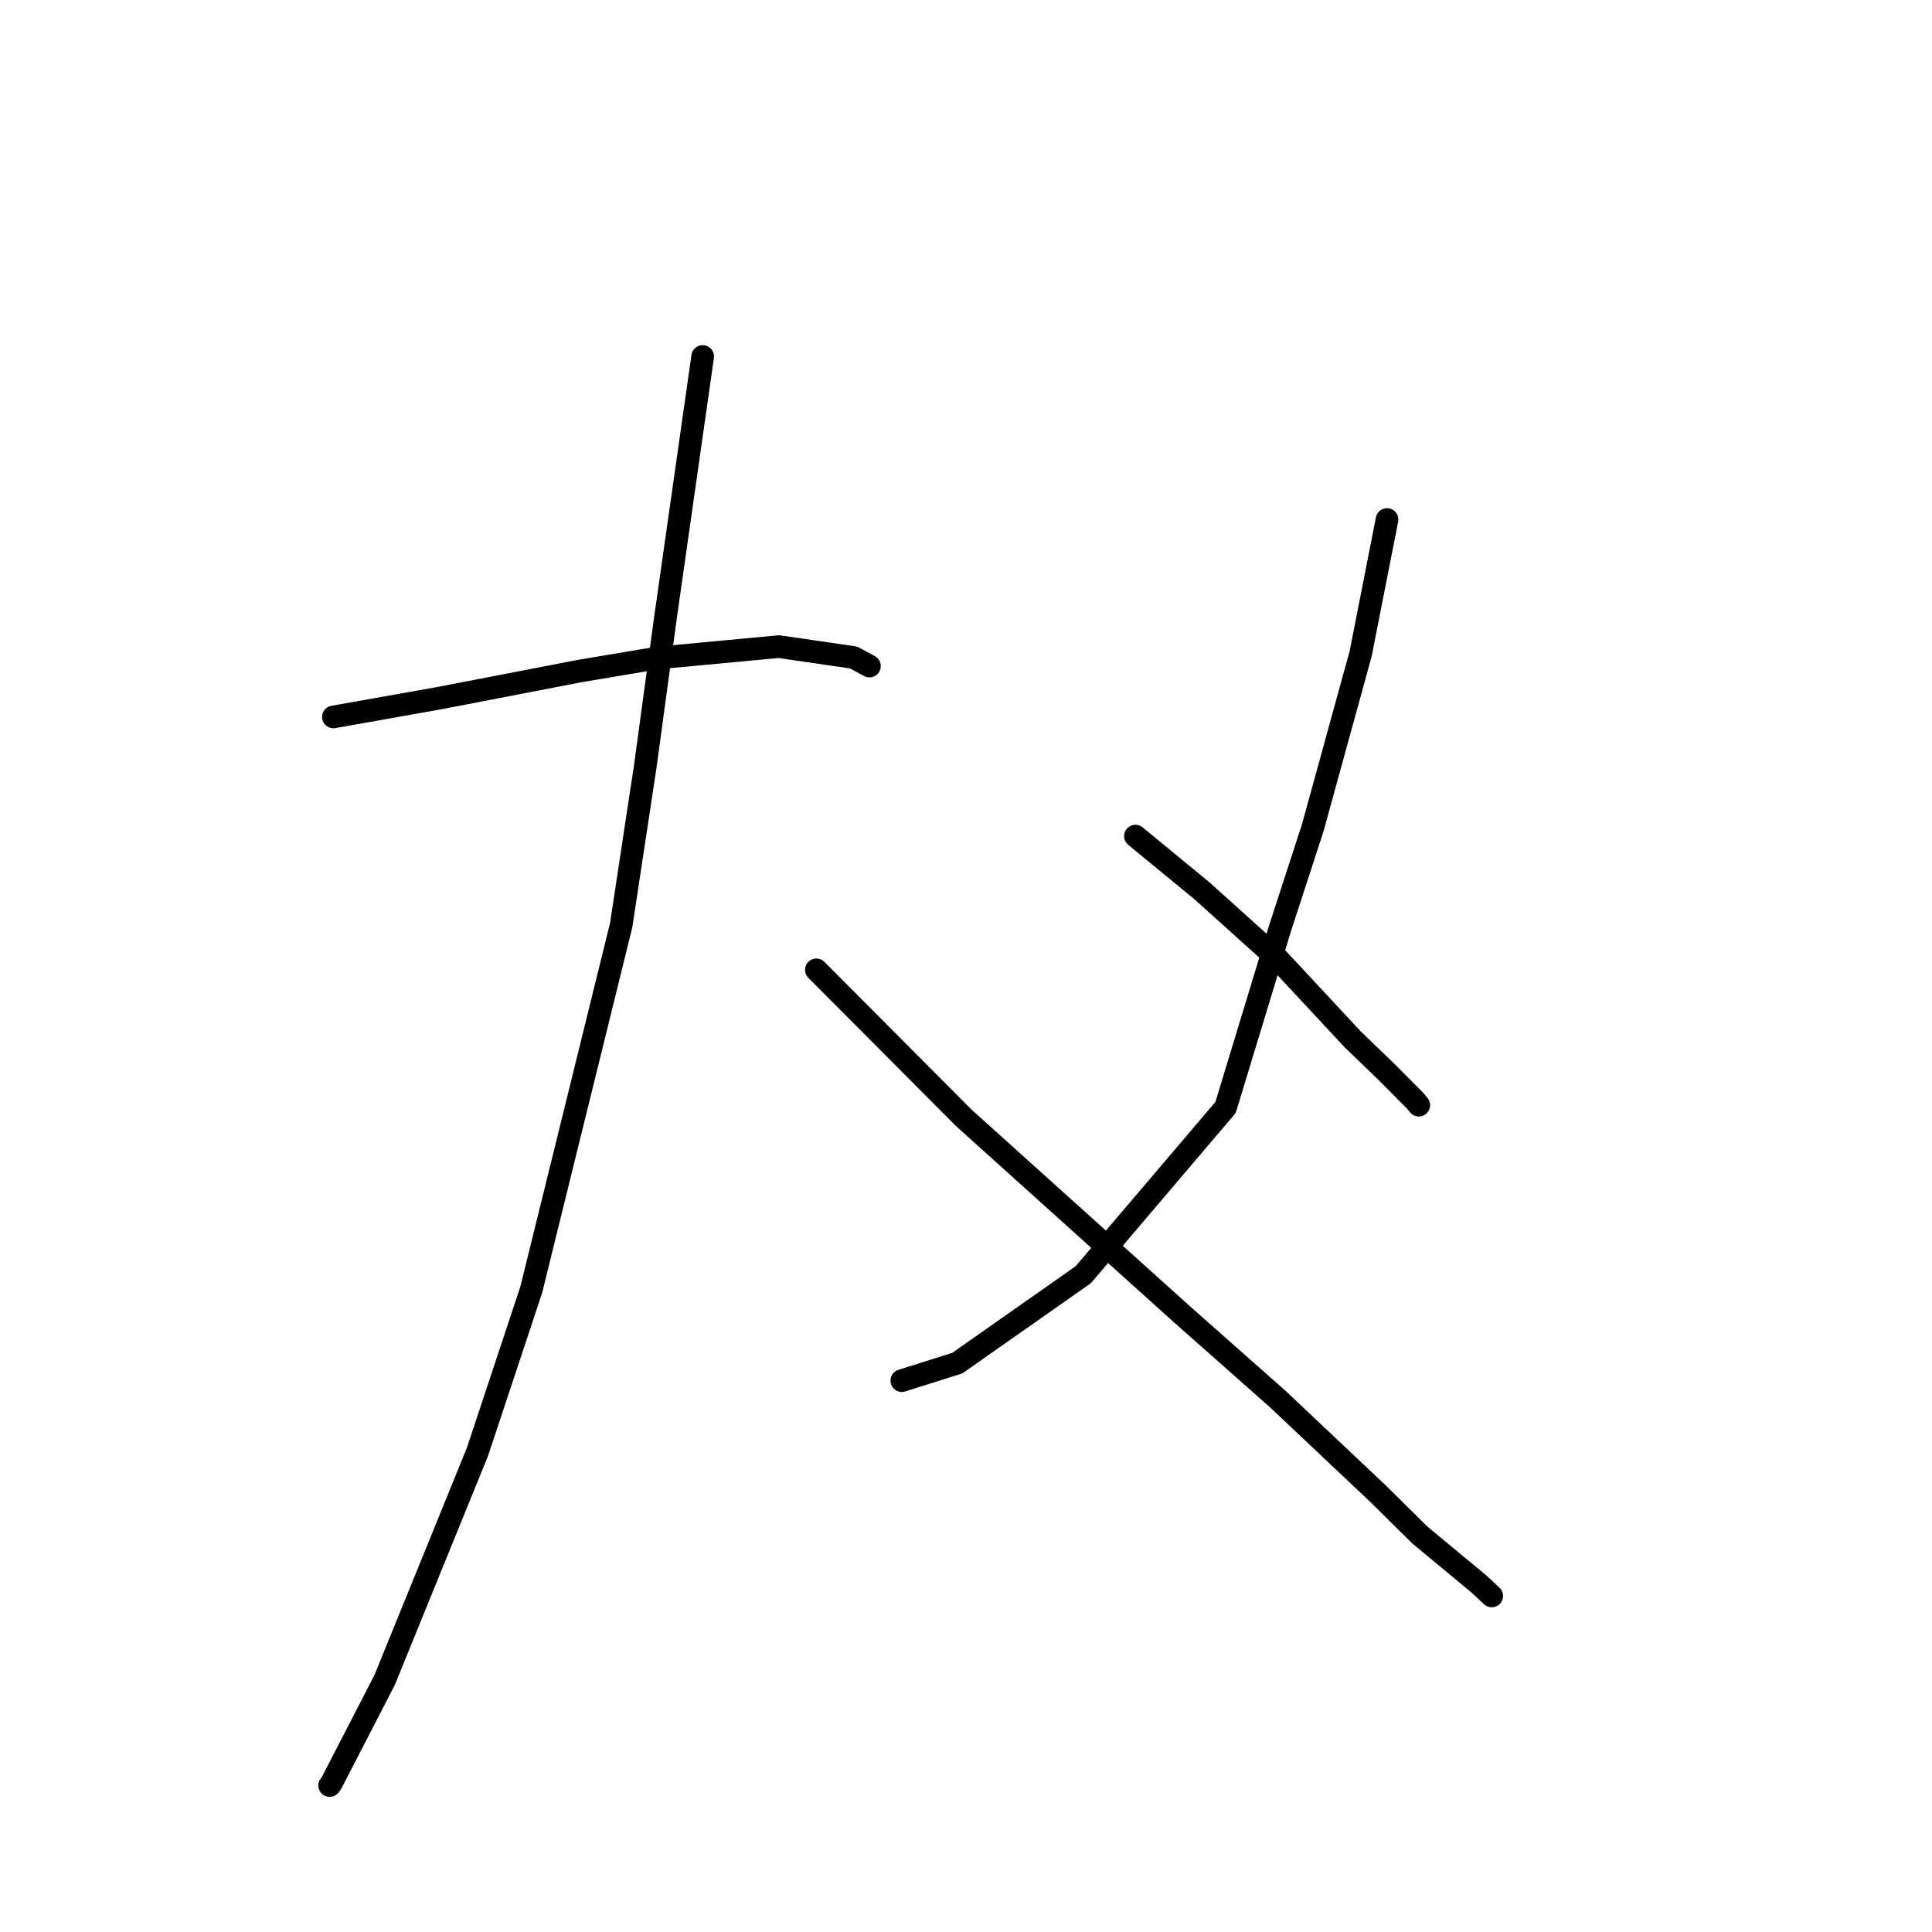 <?xml version="1.0" standalone="no"?>
    <svg width="256" height="256" xmlns="http://www.w3.org/2000/svg" version="1.1">
    <polyline stroke="black" stroke-width="3" stroke-linecap="round" fill="transparent" stroke-linejoin="round" points="44.174 95 51.163 93.759 58.152 92.519 76.725 88.934 87.087 87.19 103.212 85.68 113.121 87.125 115.002 88.15 115.19 88.253 115.204 88.26 " />
        <polyline stroke="black" stroke-width="3" stroke-linecap="round" fill="transparent" stroke-linejoin="round" points="93.109 47.237 90.659 64.426 88.21 81.614 85.505 101.524 82.311 122.583 70.396 170.891 63.255 192.406 50.964 222.614 43.904 236.296 43.702 236.564 43.681 236.59 43.679 236.593 " />
        <polyline stroke="black" stroke-width="3" stroke-linecap="round" fill="transparent" stroke-linejoin="round" points="108.171 128.507 117.943 138.318 127.714 148.129 156.47 174.021 169.331 185.401 182.573 197.899 188.178 203.432 195.953 209.877 197.494 211.315 197.648 211.459 197.663 211.473 " />
        <polyline stroke="black" stroke-width="3" stroke-linecap="round" fill="transparent" stroke-linejoin="round" points="183.79 68.84 182.043 77.726 180.295 86.613 173.955 109.657 169.631 122.945 162.393 146.744 143.54 168.902 126.845 180.623 119.495 182.942 " />
        <polyline stroke="black" stroke-width="3" stroke-linecap="round" fill="transparent" stroke-linejoin="round" points="150.448 110.786 154.812 114.373 159.176 117.959 169.458 127.209 179.247 137.726 183.674 141.991 187.529 145.867 187.996 146.441 " />
        </svg>